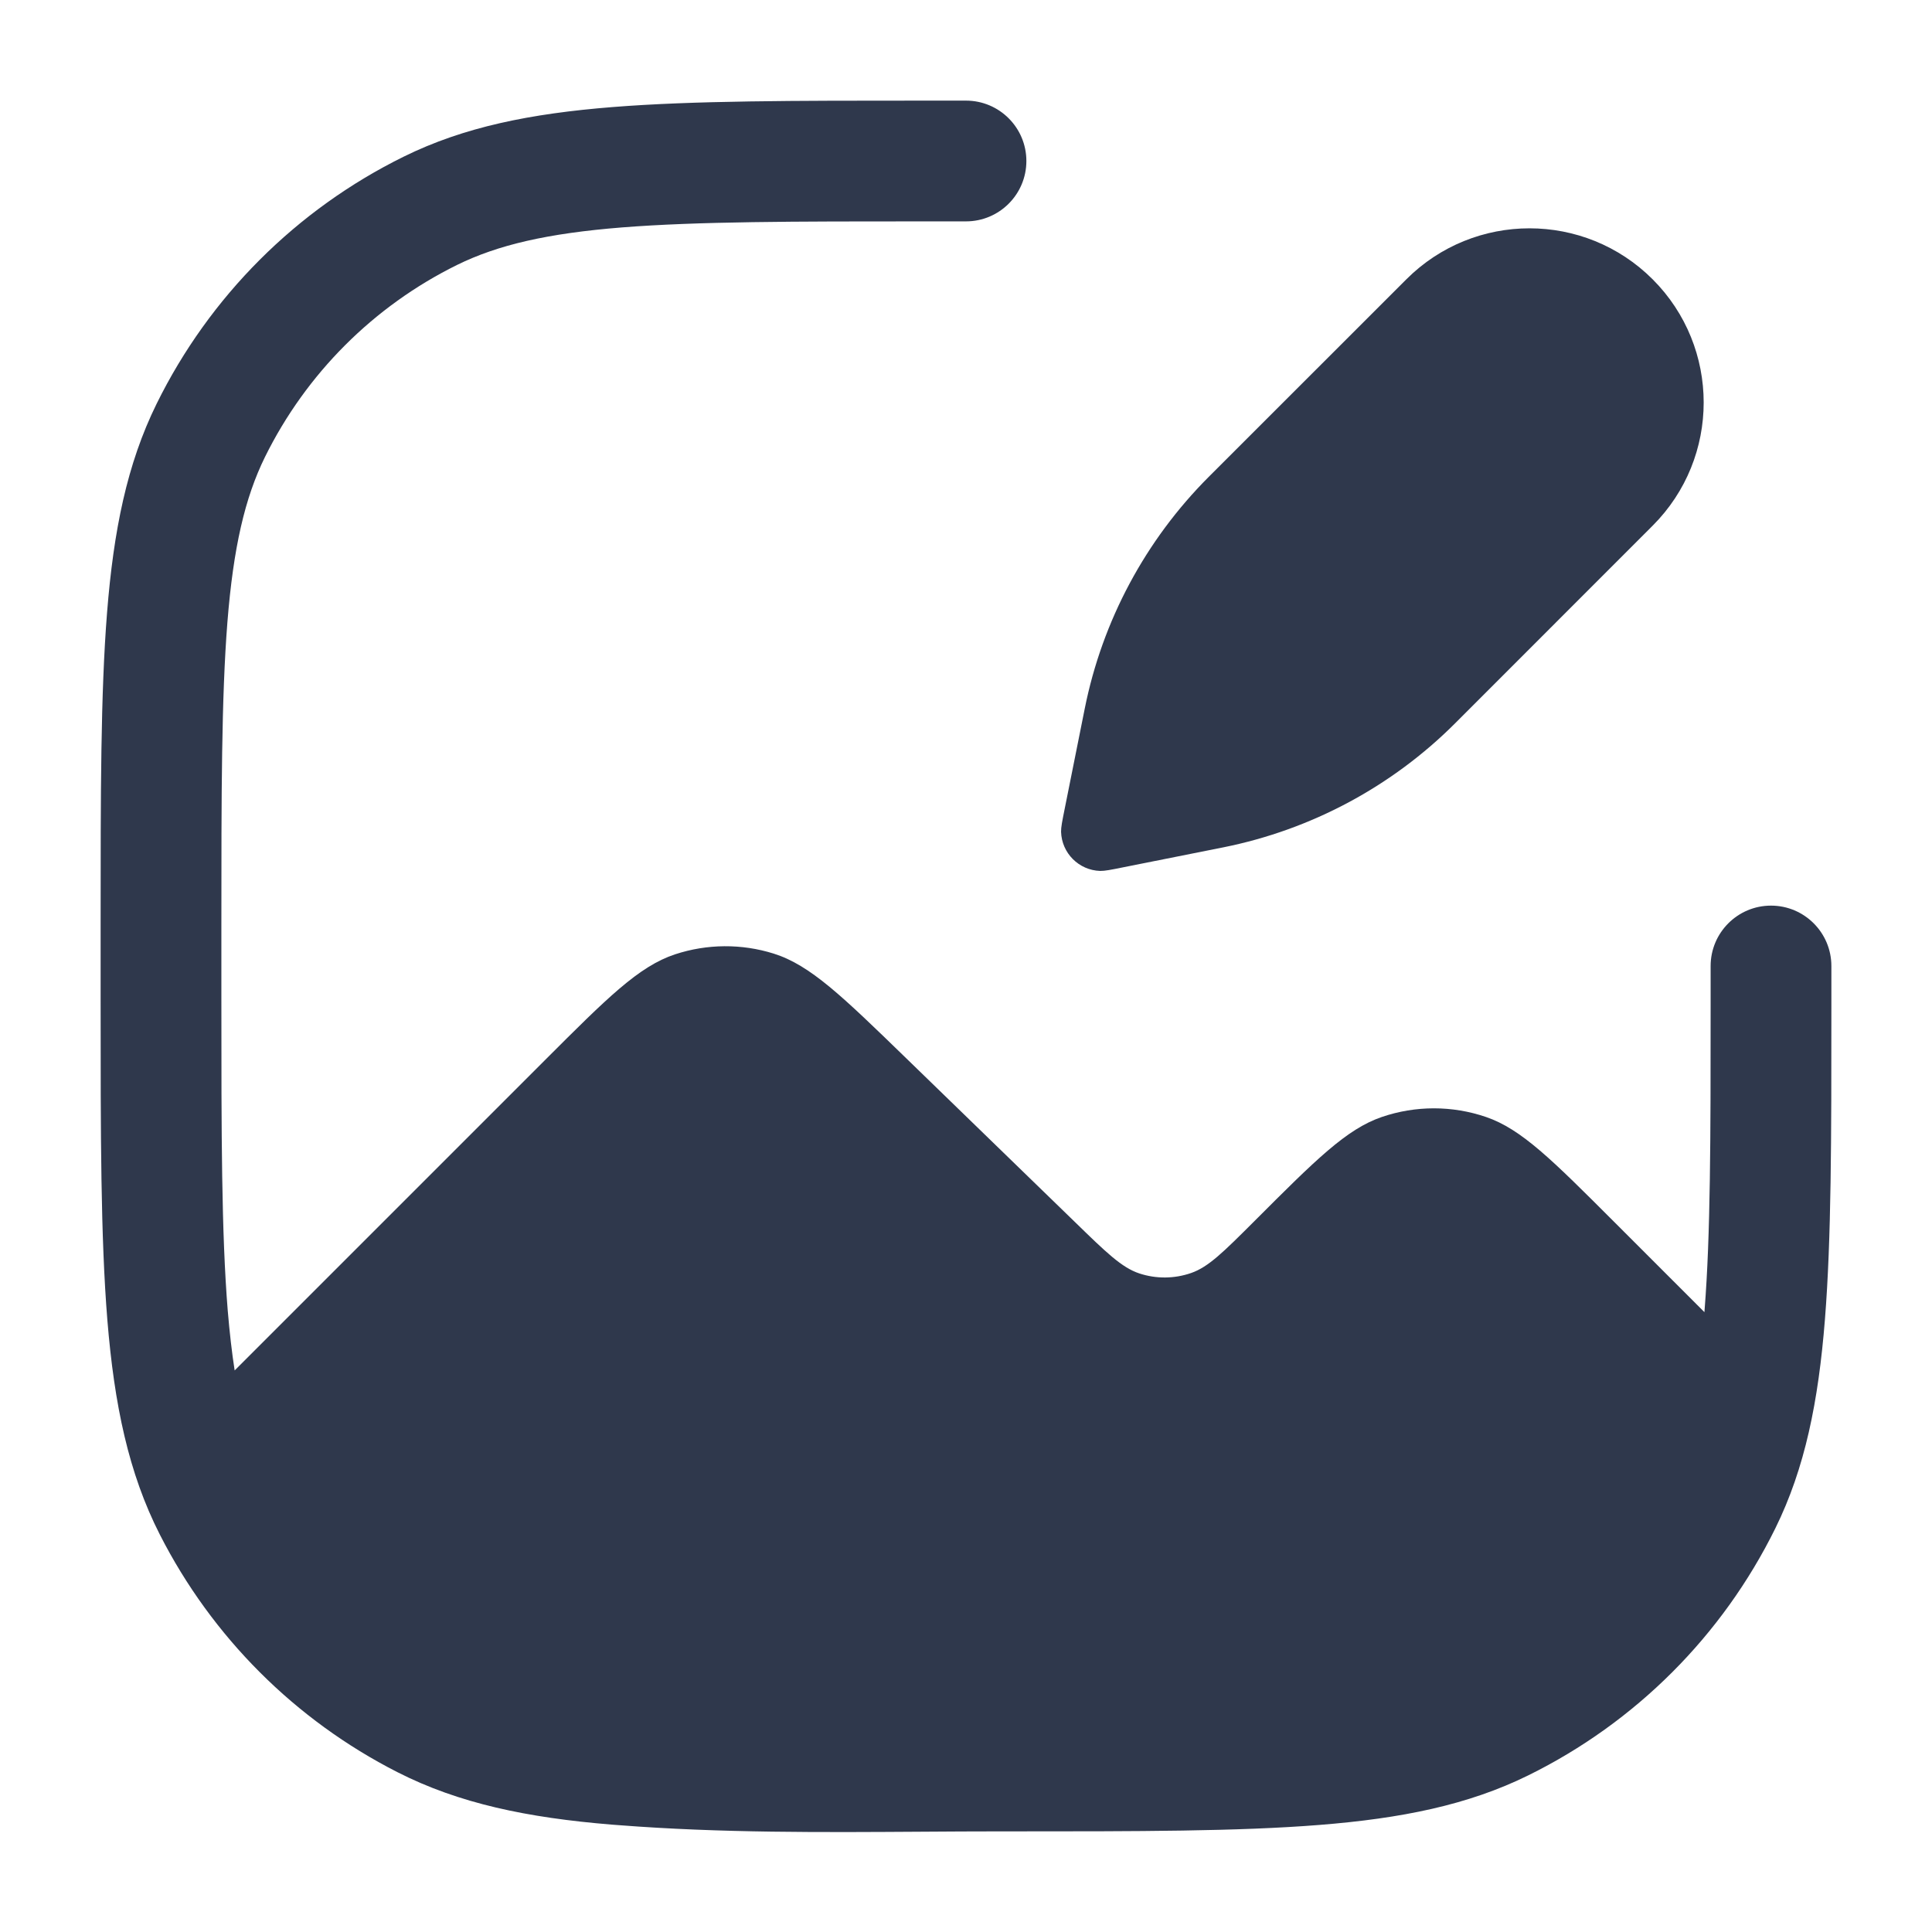 <svg width="24" height="24" viewBox="0 0 24 24" fill="none" xmlns="http://www.w3.org/2000/svg">
<path fill-rule="evenodd" clip-rule="evenodd" d="M11.5 1.25H11.467C9.862 1.25 8.613 1.25 7.609 1.33C6.591 1.411 5.763 1.577 5.015 1.946C3.682 2.603 2.603 3.682 1.946 5.015C1.577 5.763 1.411 6.591 1.33 7.609C1.25 8.613 1.25 9.862 1.25 11.467V11.5V12.4V12.434C1.25 14.085 1.25 15.371 1.334 16.402C1.42 17.449 1.596 18.299 1.986 19.064C2.633 20.334 3.665 21.367 4.936 22.014C5.701 22.404 6.551 22.58 7.598 22.666C7.629 22.668 7.66 22.671 7.691 22.673C8.95 22.771 10.217 22.762 11.481 22.754H11.481H11.481C11.789 22.752 12.096 22.75 12.403 22.75H12.5H12.533C14.138 22.75 15.387 22.75 16.39 22.67C17.409 22.589 18.237 22.423 18.985 22.054C20.318 21.397 21.397 20.318 22.054 18.985C22.423 18.237 22.589 17.409 22.67 16.39C22.75 15.387 22.75 14.138 22.75 12.533V12.5V12C22.75 11.586 22.414 11.25 22 11.25C21.586 11.25 21.25 11.586 21.25 12V12.5C21.25 14.145 21.249 15.335 21.175 16.272C21.174 16.281 21.174 16.29 21.173 16.3L20.046 15.173C19.281 14.408 18.899 14.026 18.461 13.876C18.041 13.732 17.584 13.732 17.164 13.876C16.726 14.026 16.343 14.408 15.579 15.173C15.201 15.55 15.013 15.739 14.796 15.814C14.588 15.886 14.362 15.888 14.153 15.819C13.936 15.747 13.744 15.561 13.362 15.189L11.254 13.143C10.461 12.373 10.065 11.989 9.611 11.846C9.212 11.721 8.784 11.724 8.386 11.855C7.935 12.004 7.544 12.395 6.762 13.177L2.915 17.024C2.88 16.799 2.852 16.553 2.829 16.28C2.751 15.317 2.75 14.092 2.75 12.4V11.5C2.75 9.855 2.751 8.665 2.825 7.728C2.899 6.8 3.042 6.185 3.291 5.678C3.803 4.641 4.641 3.803 5.678 3.291C6.185 3.042 6.8 2.899 7.728 2.825C8.665 2.751 9.855 2.75 11.5 2.75H12C12.414 2.75 12.75 2.414 12.75 2C12.75 1.586 12.414 1.25 12 1.25H11.5ZM17.47 3.47C18.315 2.625 19.685 2.625 20.53 3.47C21.375 4.315 21.375 5.685 20.53 6.53L18.076 8.985C17.29 9.771 16.288 10.307 15.197 10.526L13.948 10.775C13.799 10.805 13.724 10.82 13.667 10.819C13.402 10.811 13.189 10.598 13.181 10.333C13.18 10.276 13.195 10.201 13.225 10.052L13.475 8.803C13.693 7.712 14.229 6.711 15.015 5.924L17.47 3.47Z" fill="#2F384C"/>
</svg>
